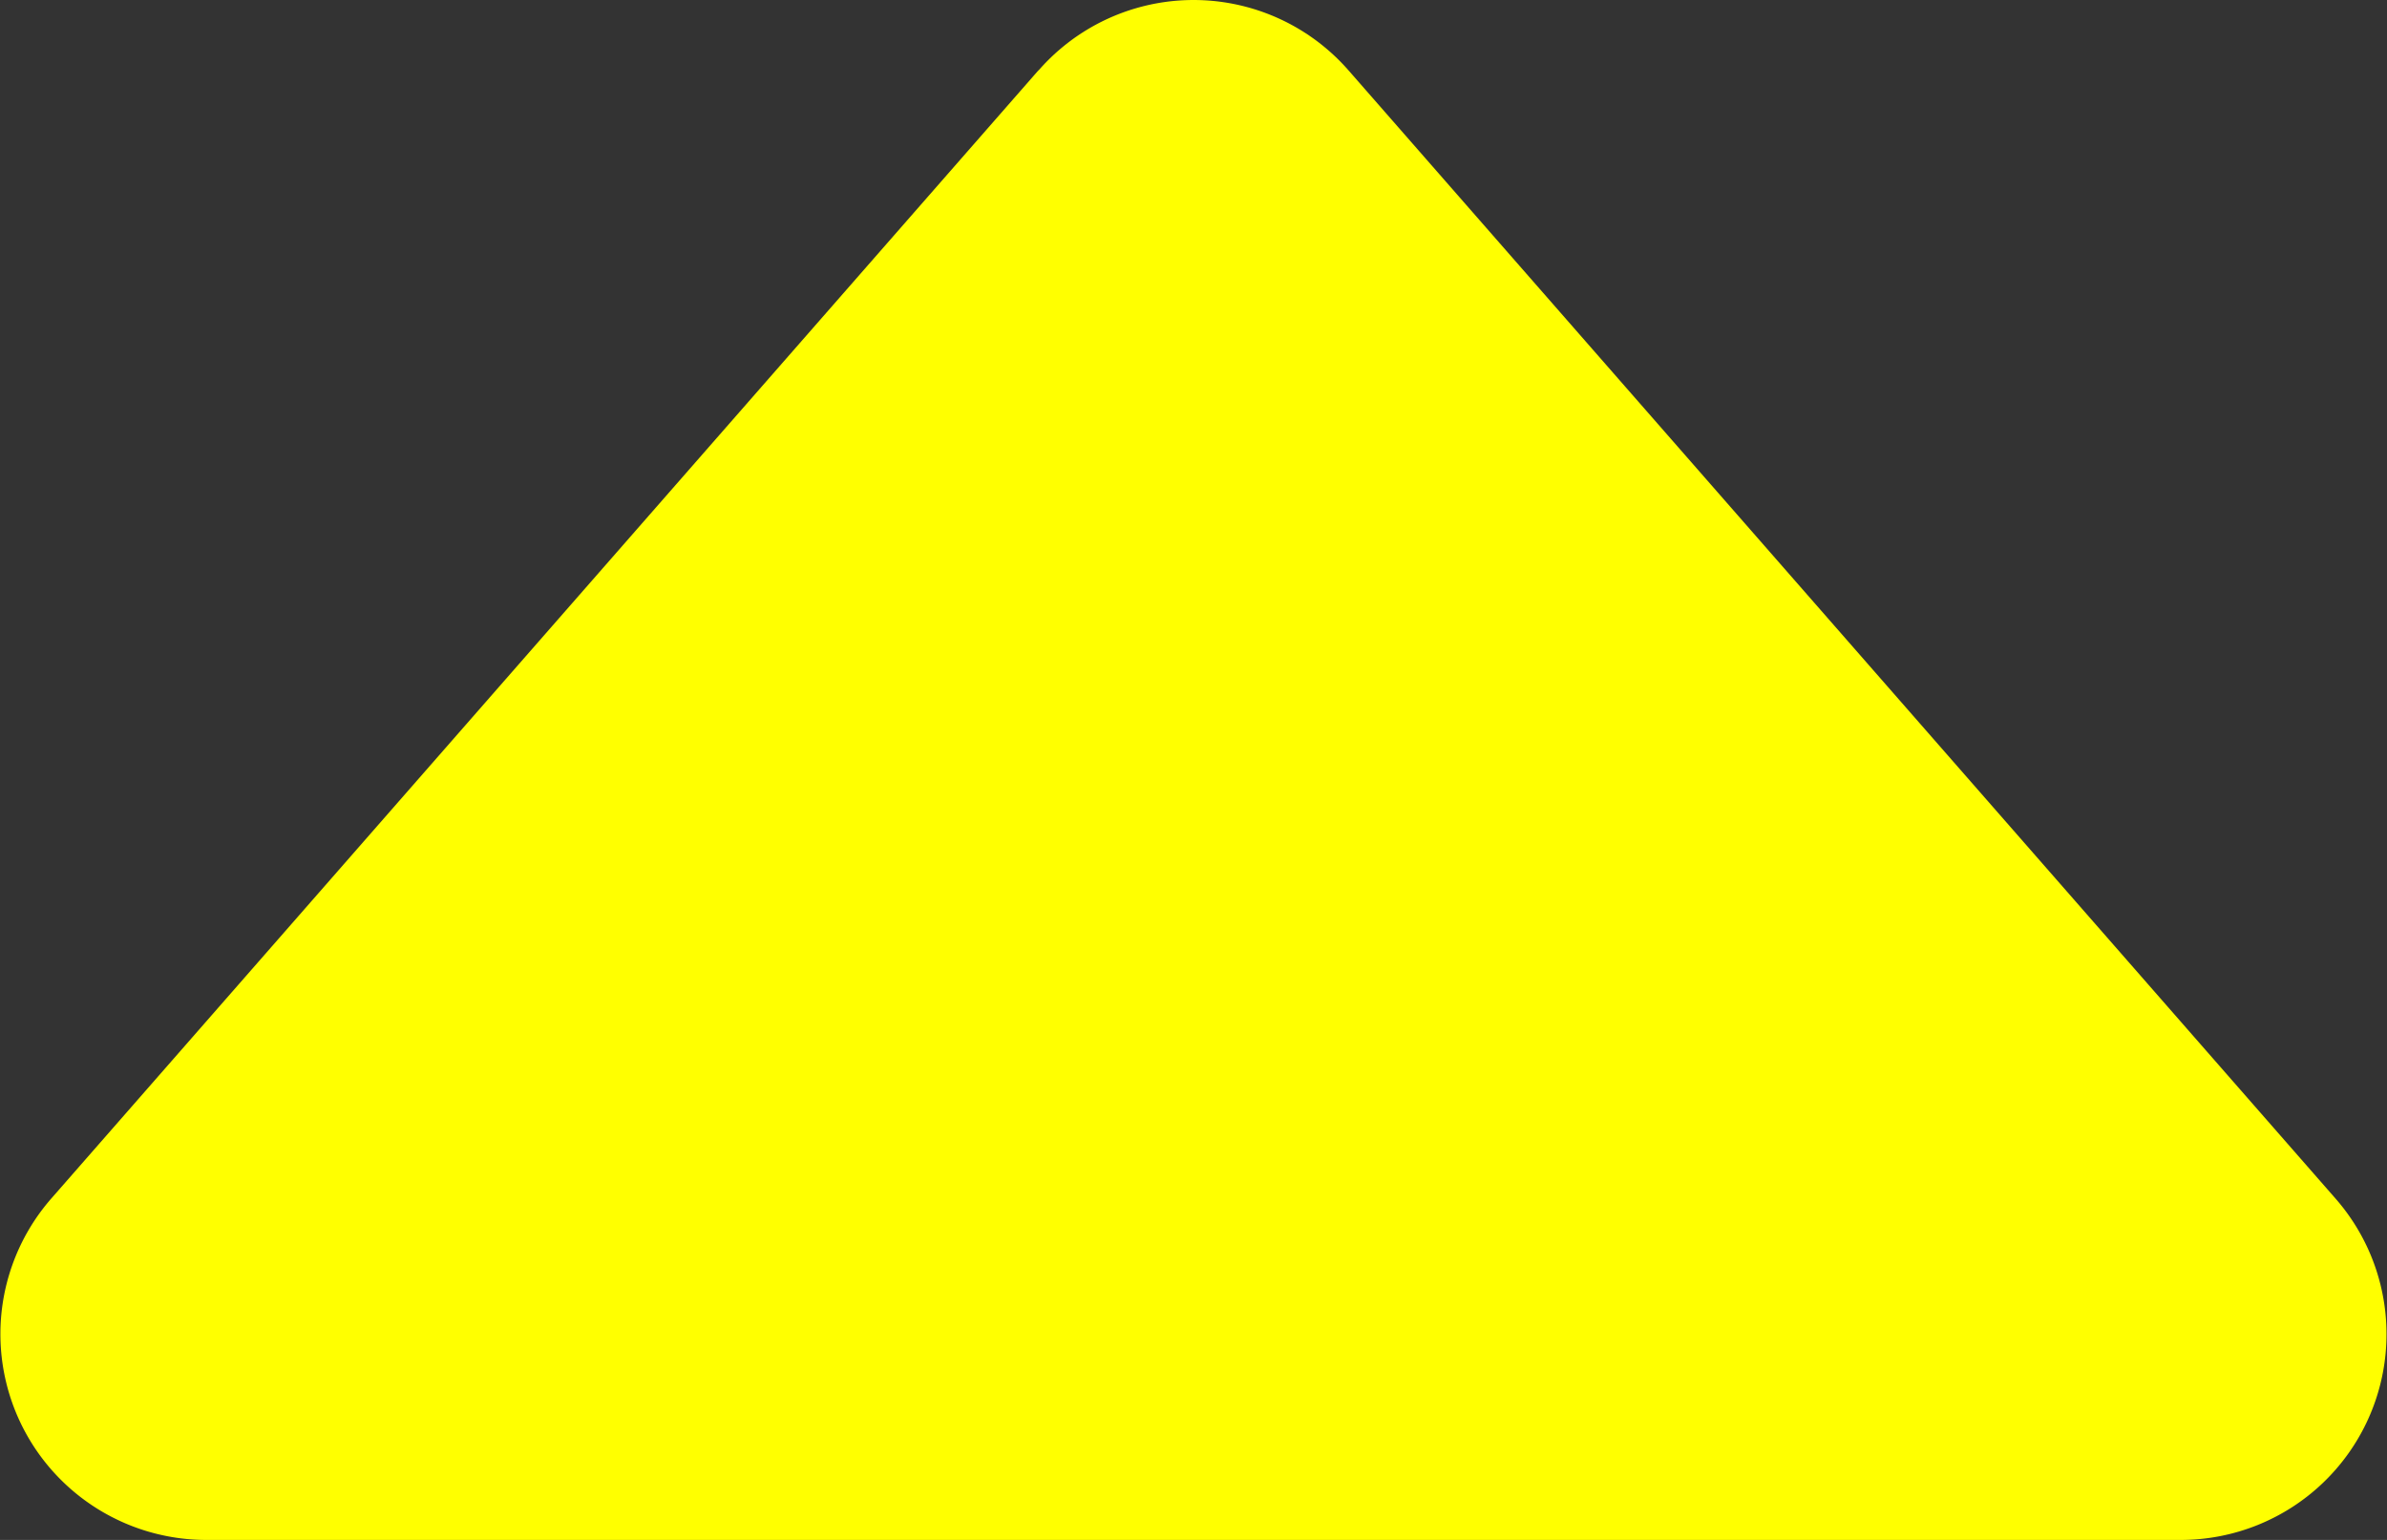 <svg xmlns="http://www.w3.org/2000/svg" width="21.619" height="13.948" viewBox="0 0 21.619 13.948">
  <rect x="0" y="0" width="21.619" height="13.948" fill="#333333" stroke="none"/>
  <path id="common_ic_top" d="M11.608,5.155,2.667,15.374a1.865,1.865,0,0,0,1.4,3.093H21.954a1.864,1.864,0,0,0,1.4-3.093L14.416,5.157a1.864,1.864,0,0,0-2.808,0Z" transform="translate(-2.202 -4.519)" fill="#ff0"/>
</svg>
